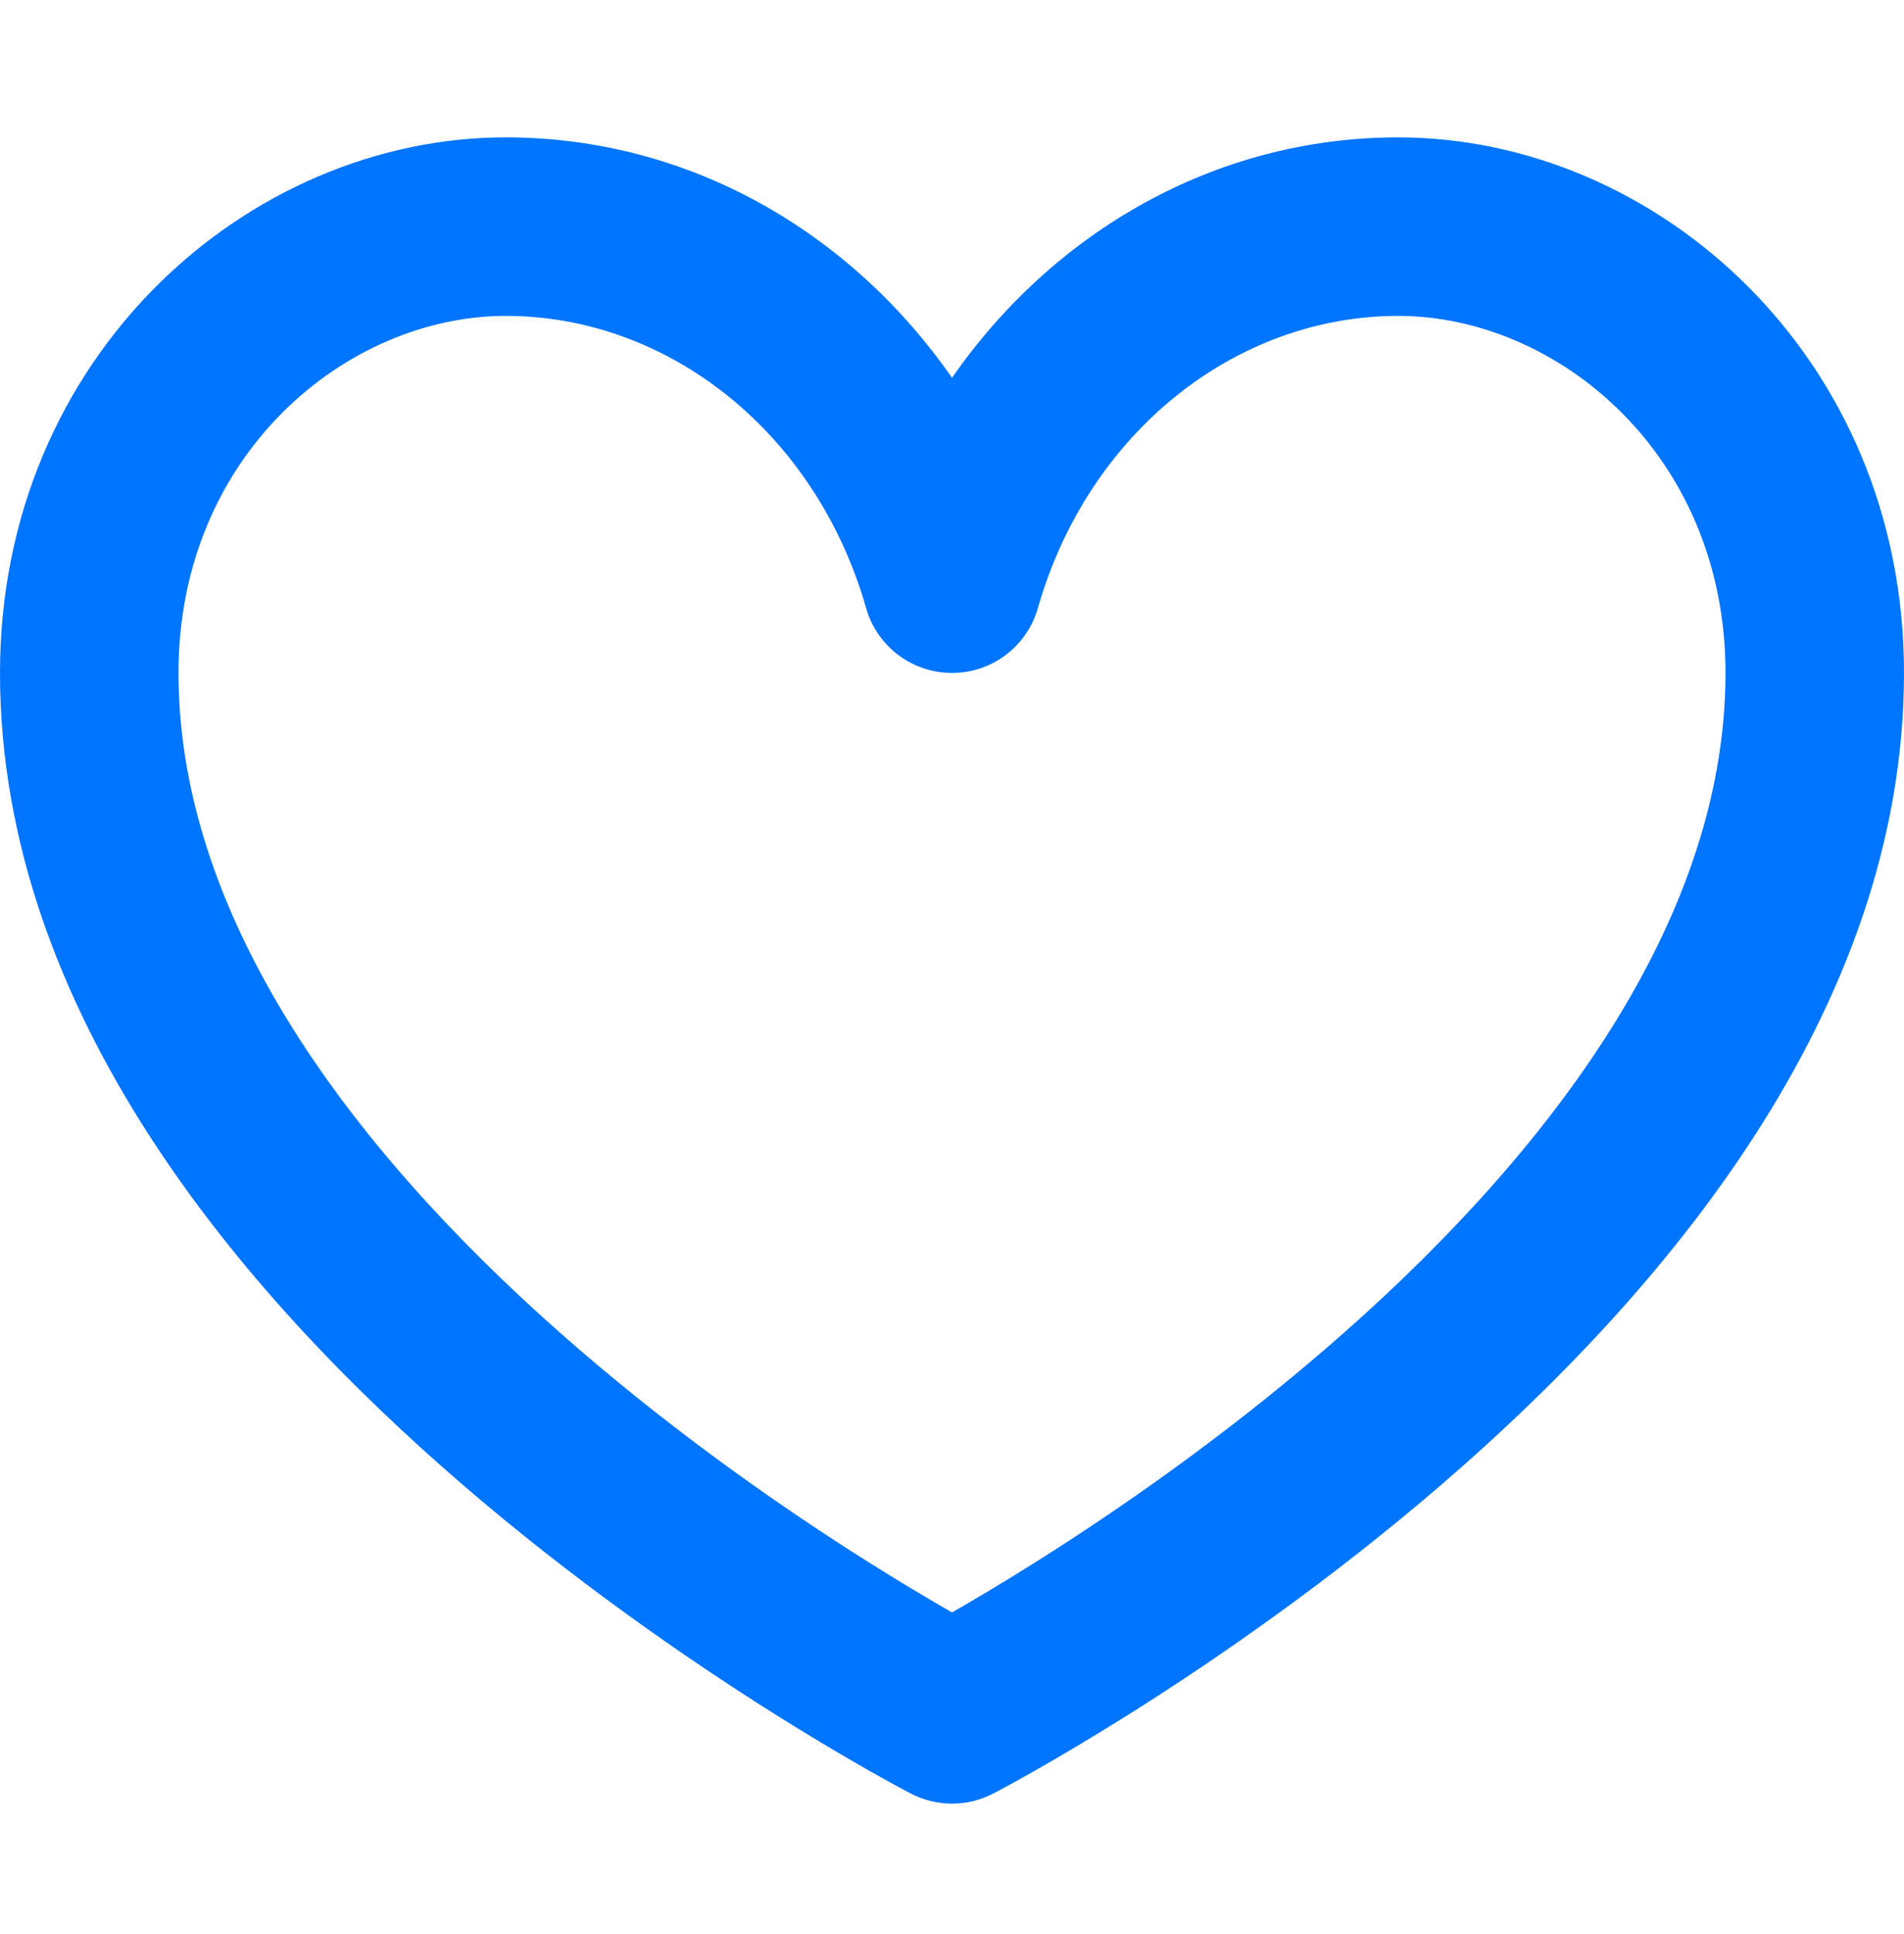 <svg width="64" height="65" viewBox="0 0 64 65" fill="none" xmlns="http://www.w3.org/2000/svg">
<path fill-rule="evenodd" clip-rule="evenodd" d="M17 10.617C11.657 10.617 6 15.274 6 22.617C6 31.216 12.322 39.192 19.459 45.345C22.941 48.347 26.439 50.761 29.072 52.425C30.256 53.174 31.26 53.767 32 54.191C32.74 53.767 33.744 53.174 34.928 52.425C37.562 50.761 41.059 48.347 44.541 45.345C51.678 39.192 58 31.216 58 22.617C58 15.274 52.343 10.617 47 10.617C41.507 10.617 36.565 14.561 34.885 20.442C34.517 21.73 33.339 22.617 32 22.617C30.661 22.617 29.483 21.73 29.115 20.442C27.435 14.561 22.493 10.617 17 10.617ZM32 57.617C30.622 60.282 30.621 60.282 30.62 60.281L30.611 60.276L30.589 60.265L30.515 60.226C30.453 60.193 30.363 60.145 30.248 60.083C30.019 59.96 29.69 59.779 29.275 59.544C28.446 59.074 27.271 58.385 25.866 57.497C23.061 55.724 19.309 53.137 15.541 49.89C8.178 43.542 0 34.019 0 22.617C0 11.96 8.343 4.617 17 4.617C23.189 4.617 28.612 7.823 32 12.697C35.388 7.823 40.81 4.617 47 4.617C55.657 4.617 64 11.96 64 22.617C64 34.019 55.822 43.542 48.459 49.89C44.691 53.137 40.938 55.724 38.134 57.497C36.729 58.385 35.554 59.074 34.725 59.544C34.31 59.779 33.981 59.96 33.752 60.083C33.637 60.145 33.547 60.193 33.485 60.226L33.411 60.265L33.389 60.276L33.38 60.281C33.379 60.282 33.378 60.282 32 57.617ZM32 57.617L33.38 60.281C32.516 60.728 31.484 60.728 30.62 60.281L32 57.617Z" fill="#0075ff"/>
</svg>

